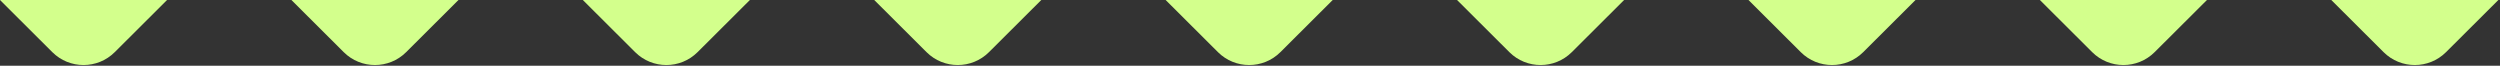 <svg width="1141" height="30" viewBox="0 0 1141 30" fill="none" xmlns="http://www.w3.org/2000/svg">
<rect x="0" y="0" width="1141" height="30" fill="#333333" stroke="none"/>
<path fill-rule="evenodd" clip-rule="evenodd" d="M76.247 -2.09808e-05H0L23.872 23.795C31.743 31.64 44.504 31.64 52.375 23.795L76.247 -2.09808e-05Z" fill="#D3FF8C"/>
<path fill-rule="evenodd" clip-rule="evenodd" d="M209.247 -2.09808e-05H133L156.872 23.795C164.743 31.64 177.504 31.64 185.375 23.795L209.247 -2.09808e-05Z" fill="#D3FF8C"/>
<path fill-rule="evenodd" clip-rule="evenodd" d="M342.247 -2.09808e-05H266L289.872 23.795C297.743 31.64 310.504 31.64 318.375 23.795L342.247 -2.09808e-05Z" fill="#D3FF8C"/>
<path fill-rule="evenodd" clip-rule="evenodd" d="M475.247 -2.09808e-05H399L422.872 23.795C430.743 31.64 443.504 31.64 451.375 23.795L475.247 -2.09808e-05Z" fill="#D3FF8C"/>
<path fill-rule="evenodd" clip-rule="evenodd" d="M608.247 -2.09808e-05H532L555.872 23.795C563.743 31.64 576.504 31.64 584.375 23.795L608.247 -2.09808e-05Z" fill="#D3FF8C"/>
<path fill-rule="evenodd" clip-rule="evenodd" d="M741.247 -2.09808e-05H665L688.872 23.795C696.743 31.64 709.504 31.64 717.375 23.795L741.247 -2.09808e-05Z" fill="#D3FF8C"/>
<path fill-rule="evenodd" clip-rule="evenodd" d="M874.247 -2.09808e-05H798L821.872 23.795C829.743 31.64 842.504 31.64 850.375 23.795L874.247 -2.09808e-05Z" fill="#D3FF8C"/>
<path fill-rule="evenodd" clip-rule="evenodd" d="M1007.25 -2.09808e-05H931L954.872 23.795C962.743 31.64 975.504 31.64 983.375 23.795L1007.25 -2.09808e-05Z" fill="#D3FF8C"/>
<path fill-rule="evenodd" clip-rule="evenodd" d="M1140.25 -2.09808e-05H1064L1087.87 23.795C1095.74 31.64 1108.5 31.64 1116.37 23.795L1140.25 -2.09808e-05Z" fill="#D3FF8C"/>
</svg>
